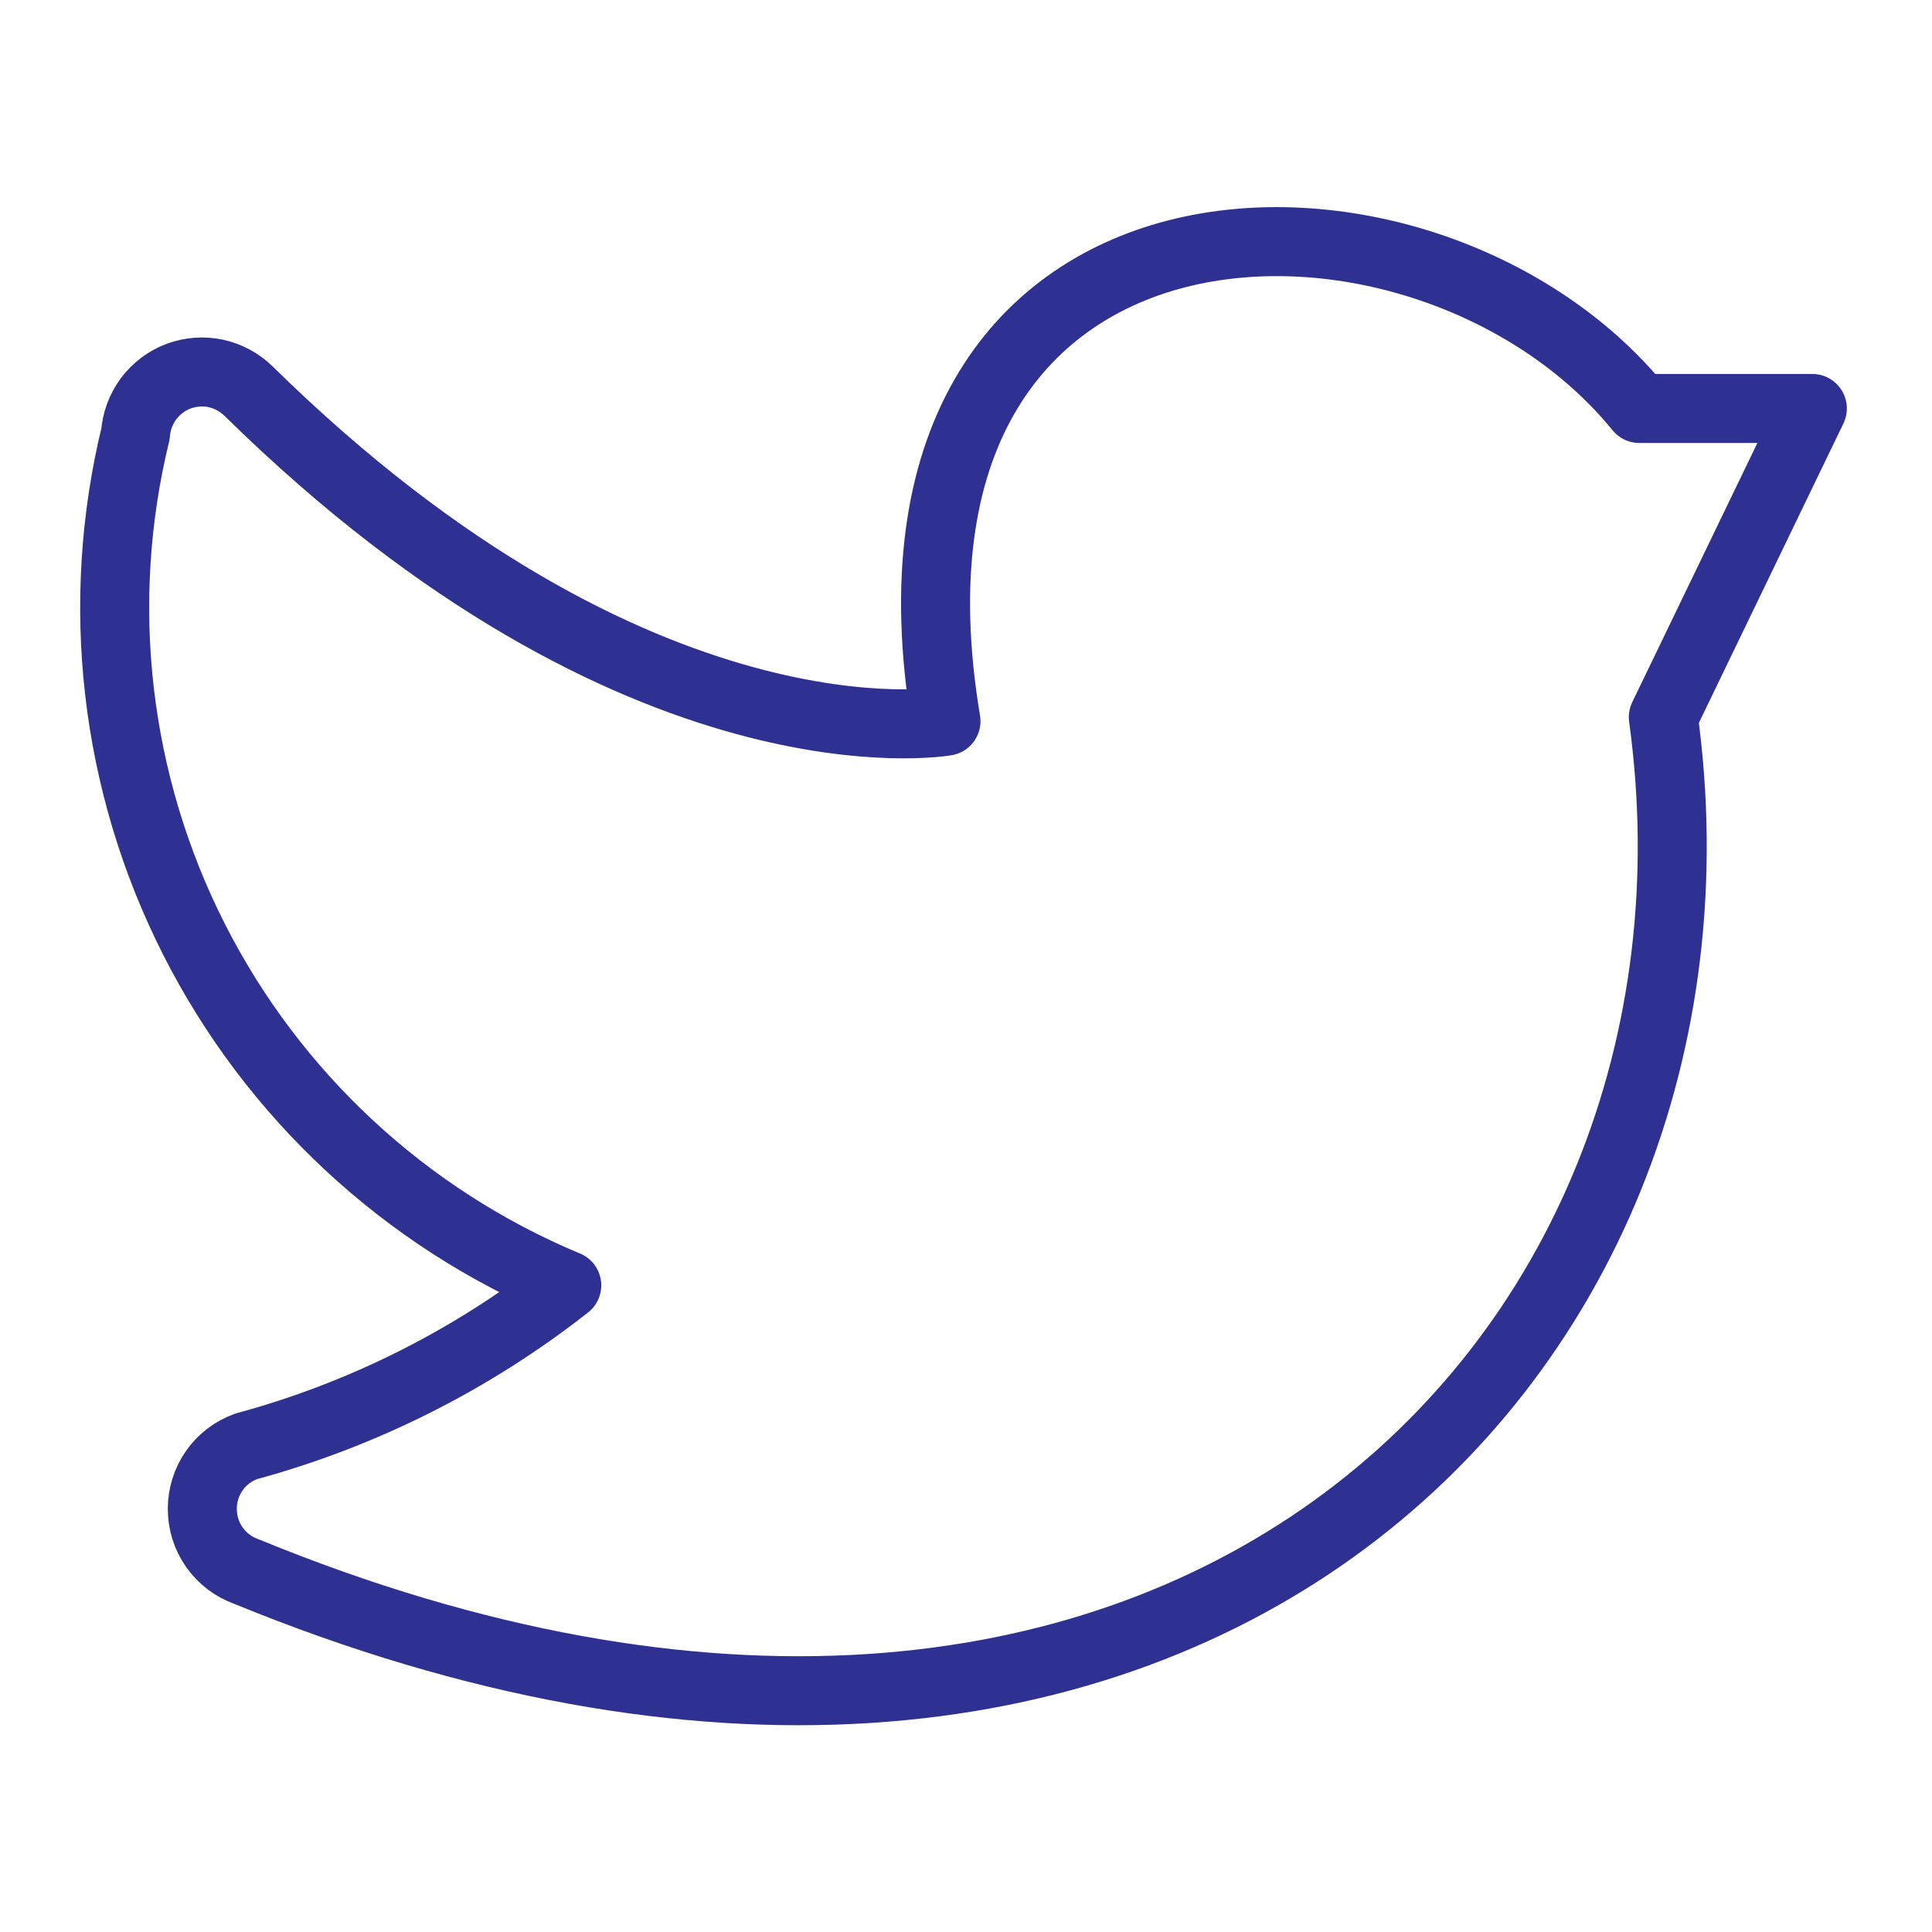 <svg xmlns="http://www.w3.org/2000/svg" fill="none" viewBox="-0.25 -0.25 14 14" height="14" width="14"><g id="twitter--media-twitter-social"><path id="Vector" stroke="#2e3192" stroke-linecap="round" stroke-linejoin="round" d="M3.857 9.064c-0.689 0.541 -1.479 0.938 -2.324 1.167 -0.093 0.034 -0.174 0.095 -0.23 0.176 -0.057 0.081 -0.087 0.178 -0.087 0.277 0 0.099 0.03 0.196 0.087 0.277 0.057 0.081 0.137 0.143 0.23 0.176C8.206 13.876 12.449 9.643 11.803 4.947l1.08 -2.237h-1.254C10.067 0.791 5.921 0.887 6.605 4.976c0 0 -2.218 0.395 -5.053 -2.391 -0.066 -0.065 -0.148 -0.109 -0.238 -0.129 -0.09 -0.019 -0.184 -0.012 -0.27 0.02 -0.086 0.032 -0.161 0.089 -0.217 0.163 -0.055 0.074 -0.088 0.162 -0.095 0.254 -0.3 1.232 -0.15 2.531 0.423 3.662 0.573 1.131 1.531 2.021 2.701 2.509Z" stroke-width="0.5"></path></g></svg>